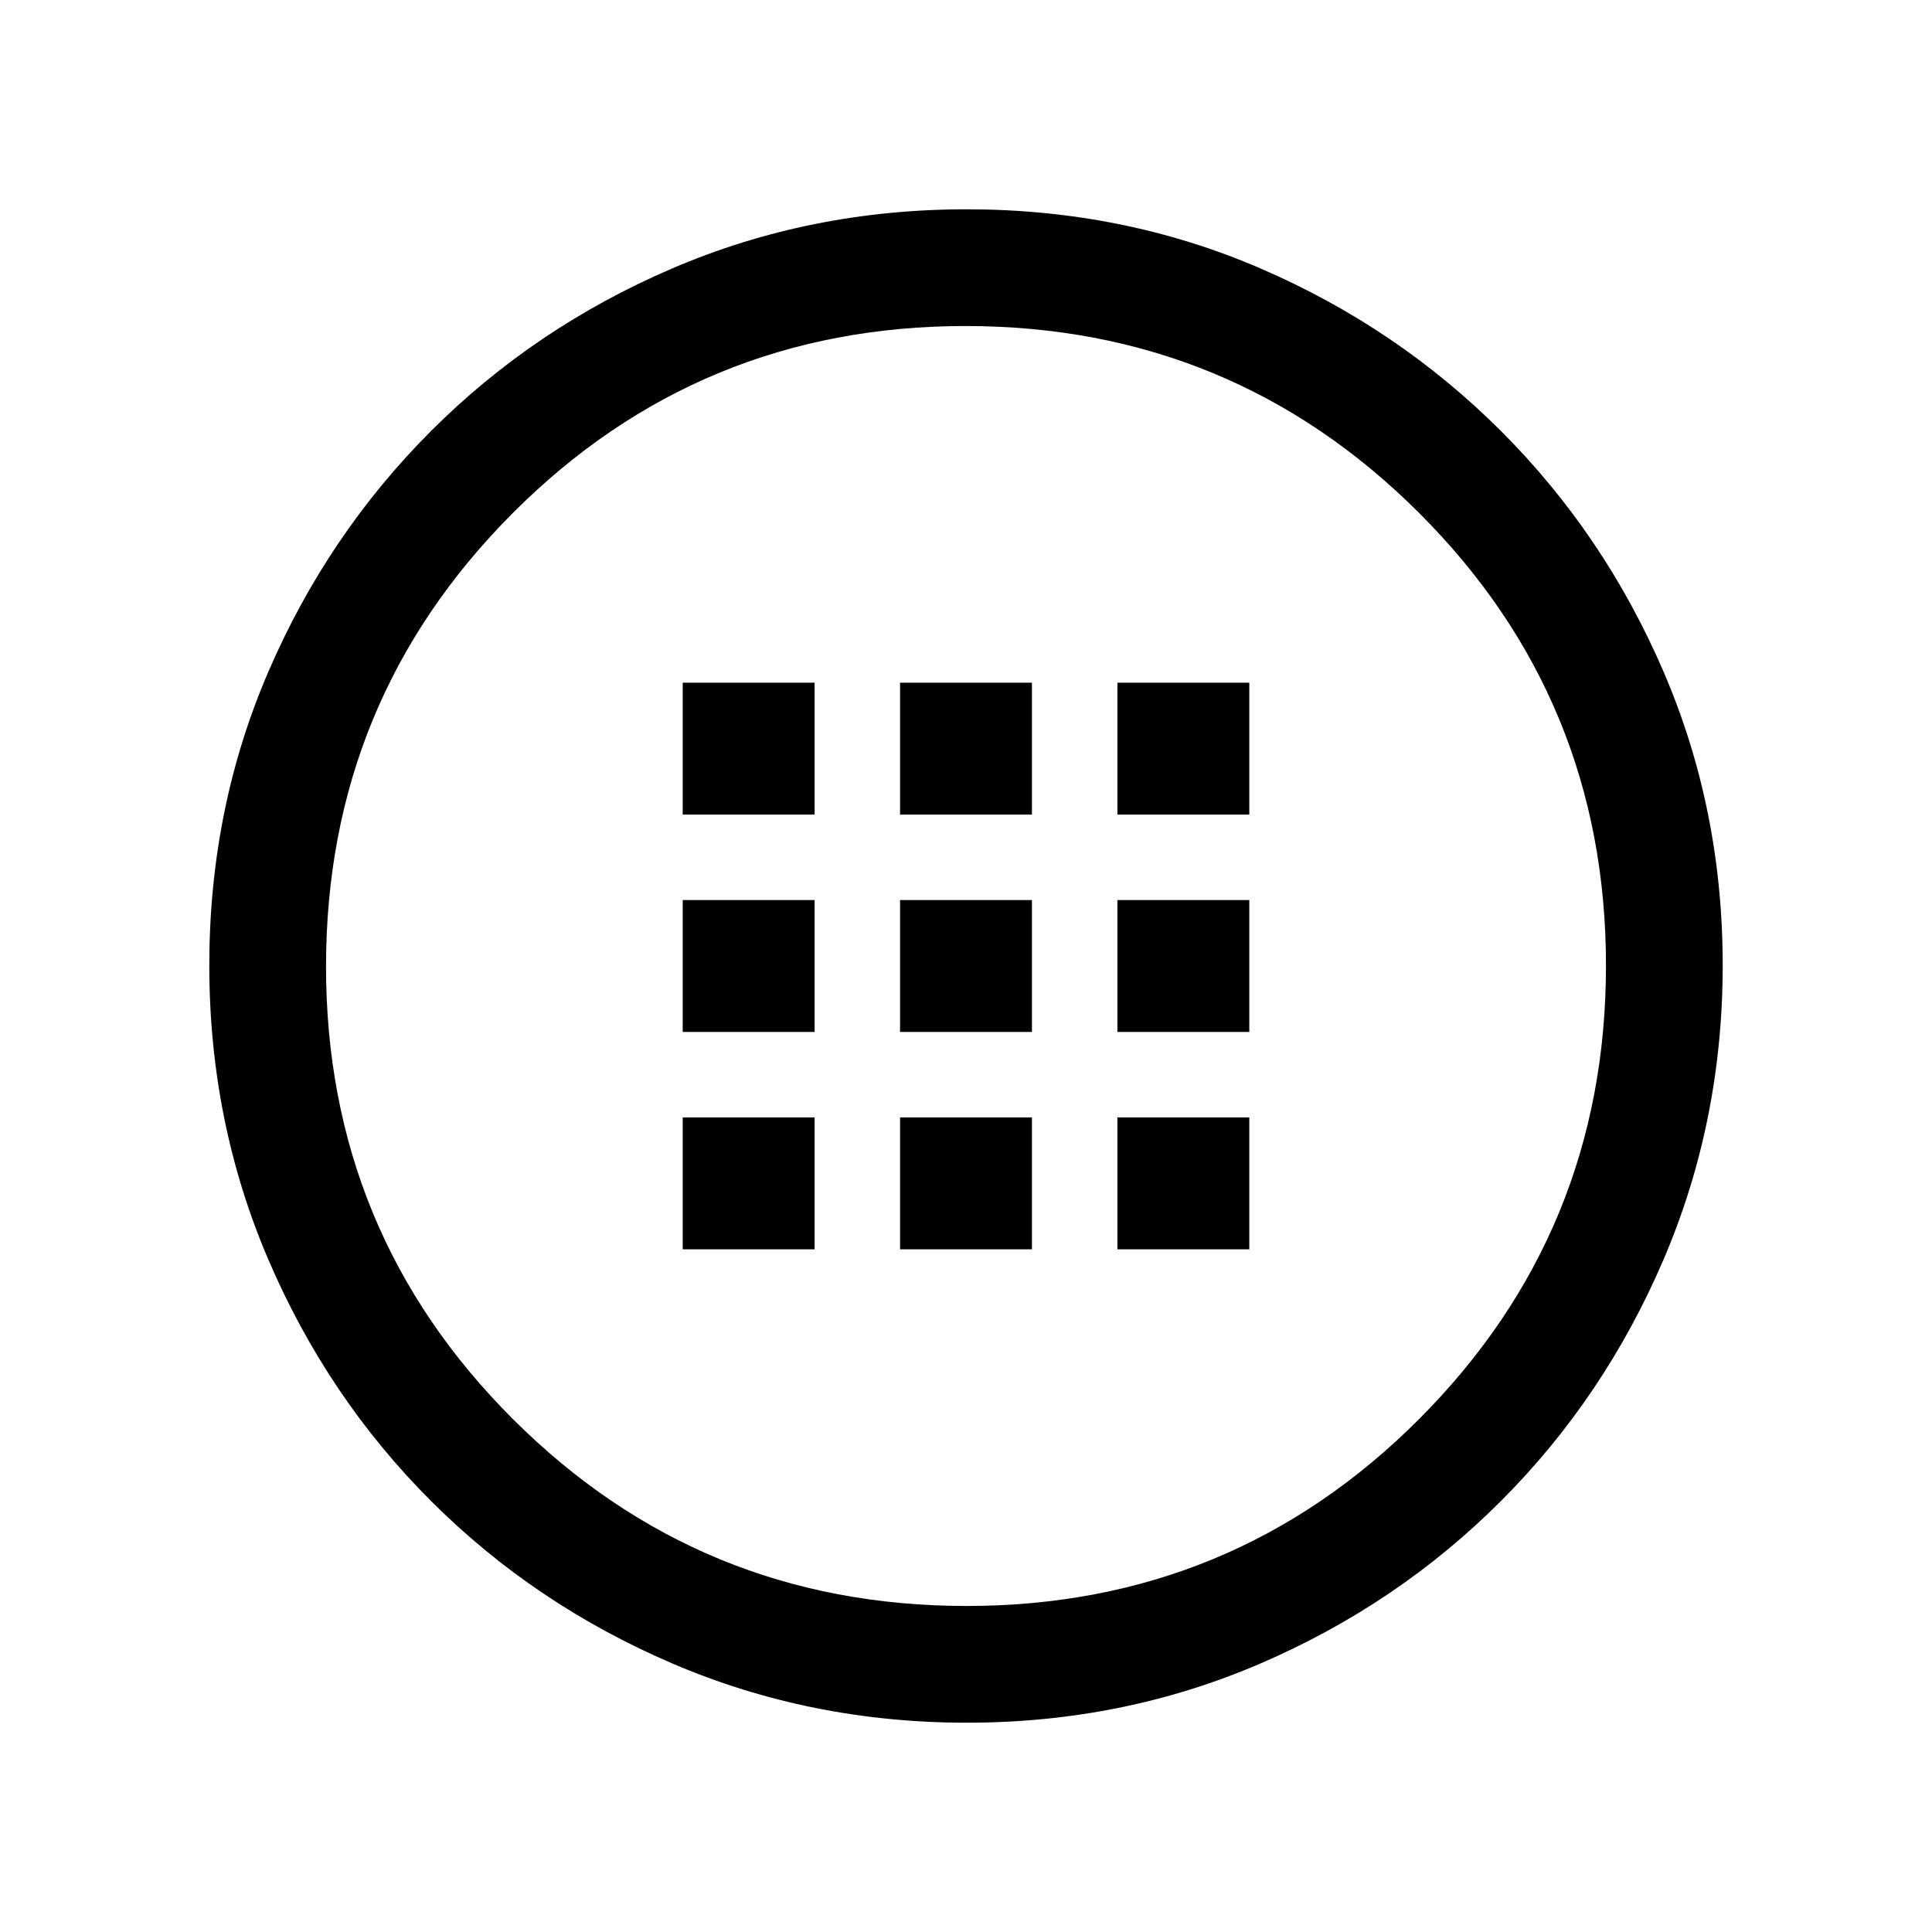<svg xmlns="http://www.w3.org/2000/svg" height="20" viewBox="0 -960 960 960" width="20"><path d="M480.41-104q-77.59 0-146.17-29.36-68.57-29.36-120.02-80.76-51.45-51.4-80.83-119.88Q104-402.47 104-480.32q0-77.86 29.36-145.94 29.36-68.07 80.76-119.52 51.4-51.45 119.88-80.83Q402.47-856 480.32-856q77.86 0 145.94 29.36 68.07 29.36 119.52 80.76 51.45 51.4 80.83 119.64Q856-558 856-480.41q0 77.59-29.36 146.17-29.36 68.57-80.76 120.02-51.4 51.45-119.64 80.83Q558-104 480.41-104Zm-.18-58q132.26 0 225.02-92.98Q798-347.97 798-480.23t-92.98-225.02Q612.03-798 479.77-798t-225.02 92.98Q162-612.03 162-479.77t92.98 225.02Q347.97-162 480.23-162ZM480-480Zm-140.77-75.23h65.54v-65.54h-65.54v65.54Zm108 0h65.54v-65.54h-65.54v65.54Zm108 0h65.54v-65.54h-65.54v65.54Zm-216 108h65.54v-65.54h-65.54v65.54Zm108 0h65.54v-65.54h-65.54v65.54Zm108 0h65.54v-65.54h-65.54v65.54Zm-216 108h65.54v-65.54h-65.54v65.54Zm108 0h65.54v-65.54h-65.54v65.54Zm108 0h65.54v-65.54h-65.54v65.54Z"/></svg>